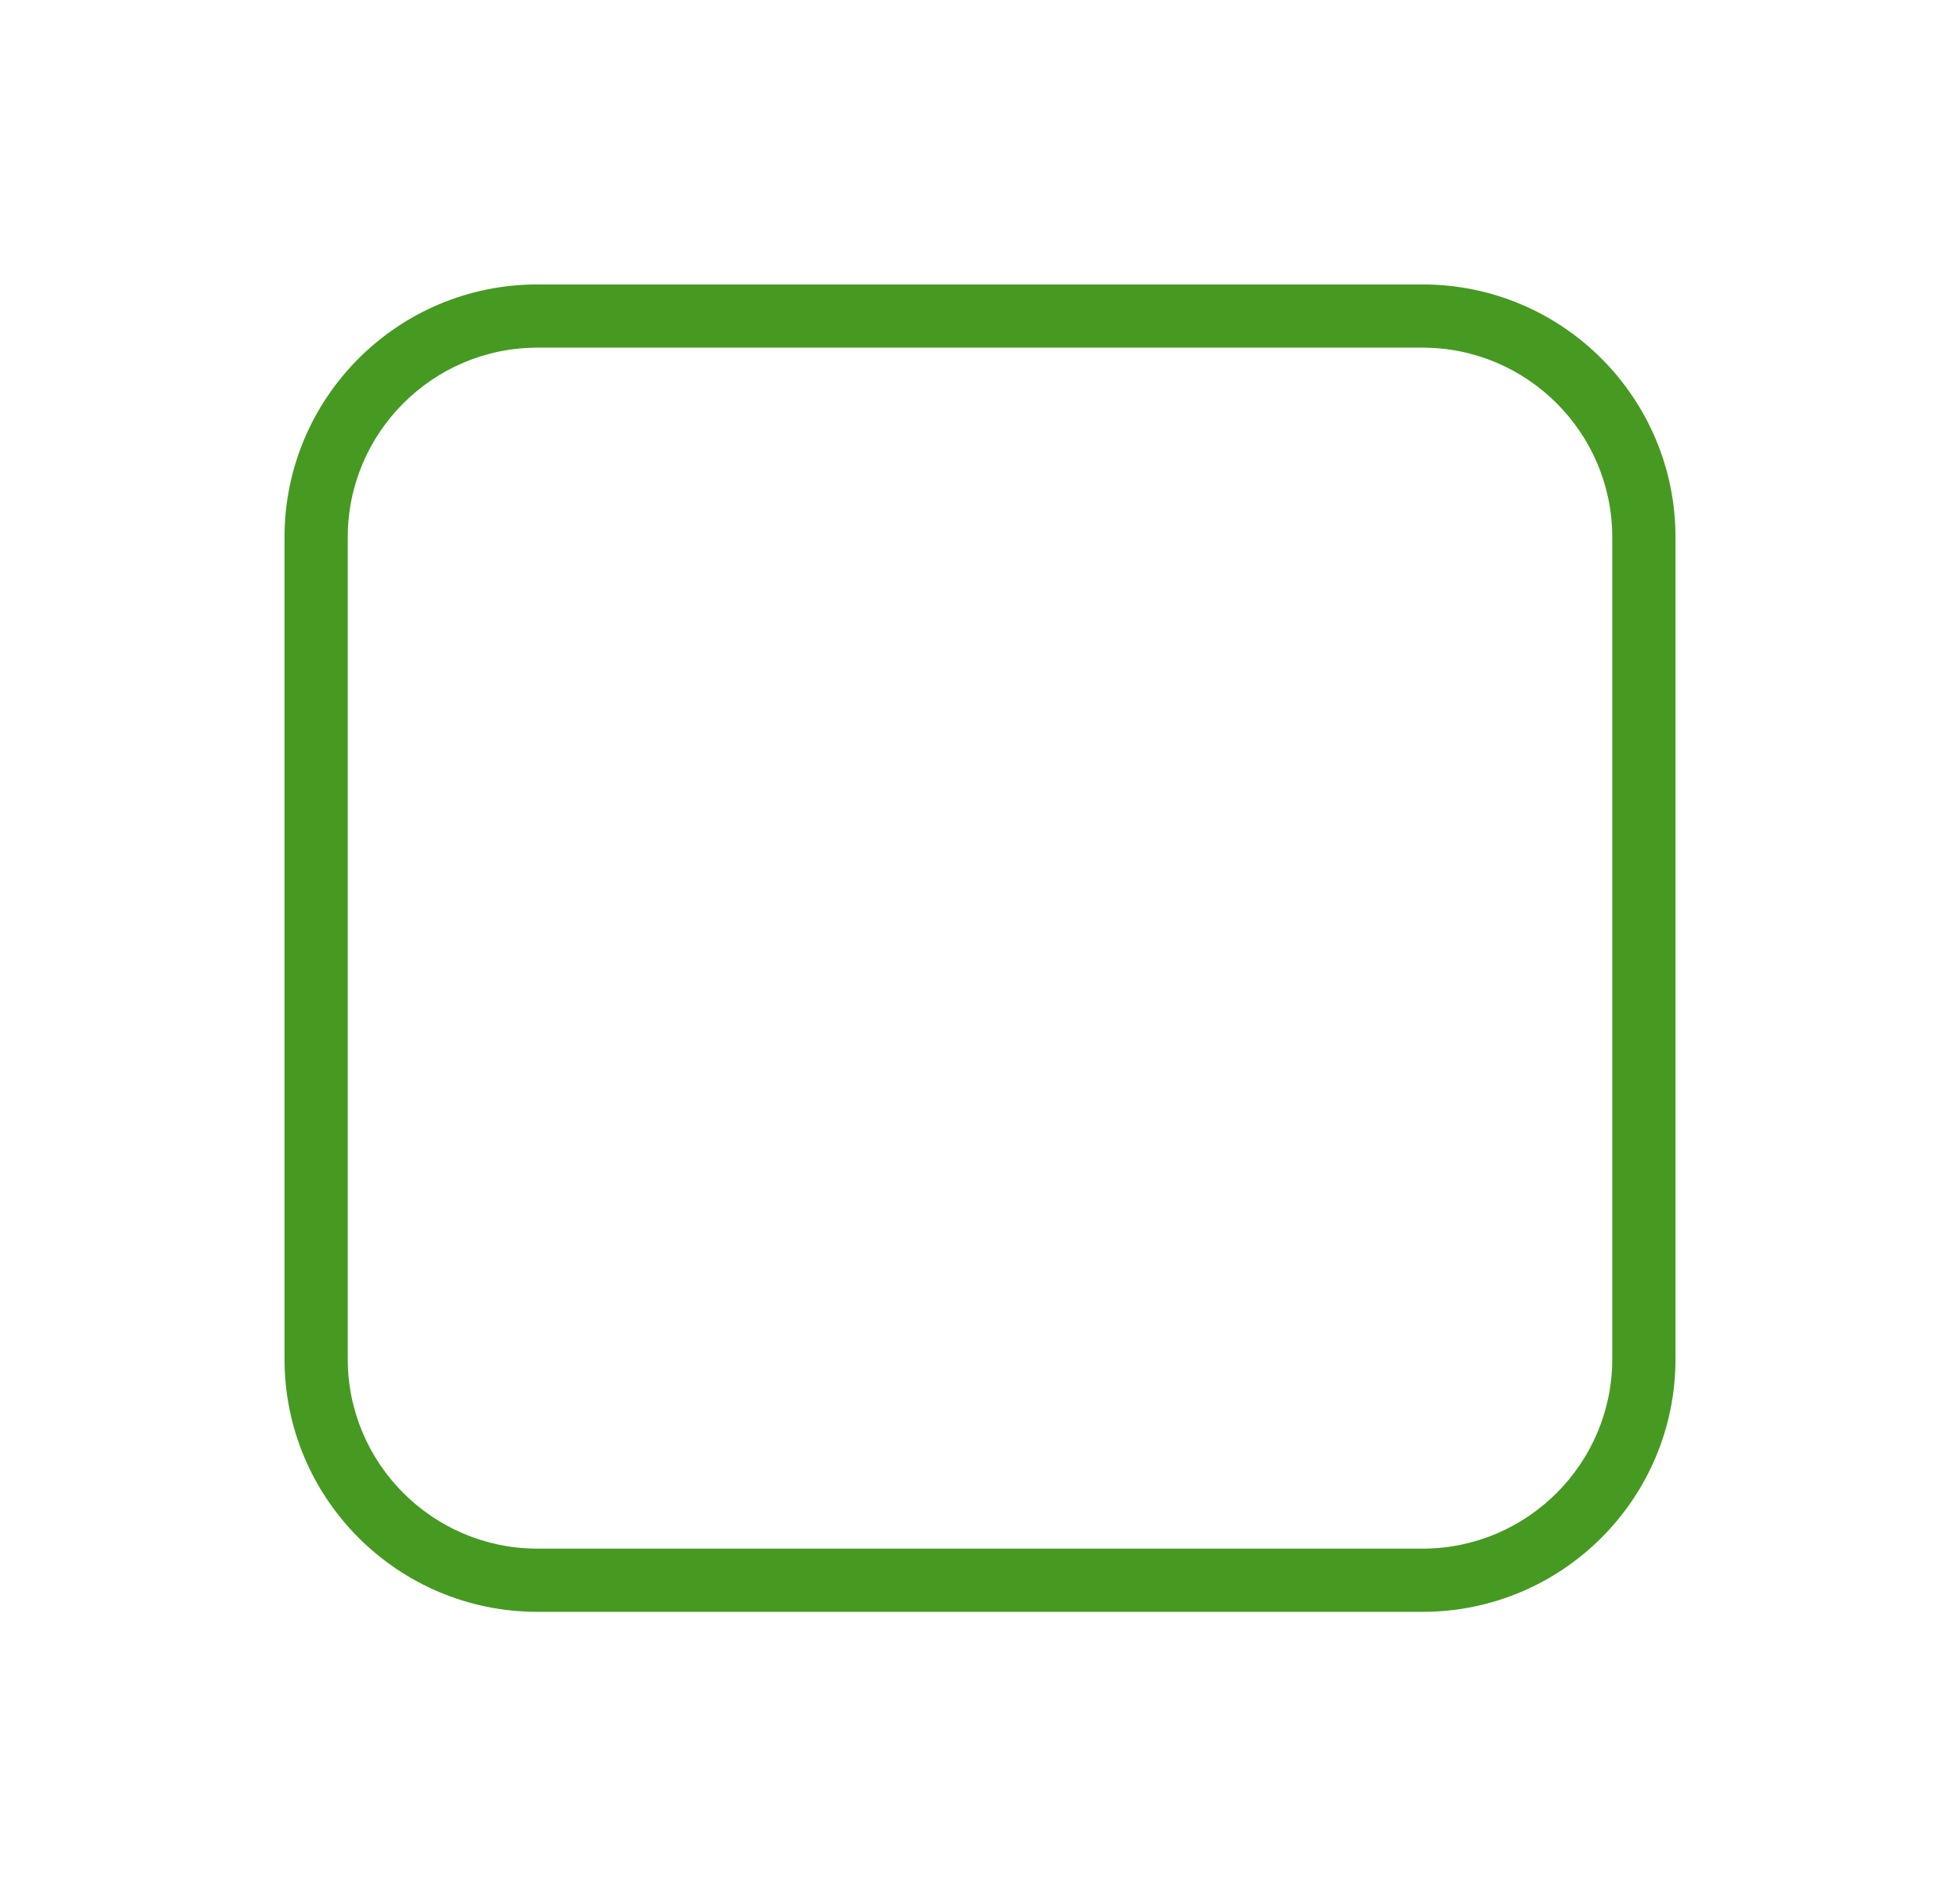 <svg xmlns="http://www.w3.org/2000/svg" xmlns:xlink="http://www.w3.org/1999/xlink" width="62" height="60" viewBox="0 0 62 60">
  <defs>
    <filter id="Path_28692" x="0" y="0" width="62" height="60" filterUnits="userSpaceOnUse">
      <feOffset input="SourceAlpha"/>
      <feGaussianBlur stdDeviation="3" result="blur"/>
      <feFlood flood-opacity="0.525"/>
      <feComposite operator="in" in2="blur"/>
      <feComposite in="SourceGraphic"/>
    </filter>
  </defs>
  <g transform="matrix(1, 0, 0, 1, 0, 0)" filter="url(#Path_28692)">
    <g id="Path_28692-2" data-name="Path 28692" transform="translate(9 9)" fill="none">
      <path d="M8,0H36a8,8,0,0,1,8,8V34a8,8,0,0,1-8,8H8a8,8,0,0,1-8-8V8A8,8,0,0,1,8,0Z" stroke="none"/>
      <path d="M 8 2 C 4.692 2 2 4.692 2 8 L 2 17.231 L 2 34 C 2 37.308 4.692 40 8 40 L 36 40 C 39.308 40 42 37.308 42 34 L 42 8 C 42 4.692 39.308 2 36 2 L 8 2 M 8 0 L 36 0 C 40.418 0 44 3.582 44 8 L 44 34 C 44 38.418 40.418 42 36 42 L 8 42 C 3.582 42 0 38.418 0 34 L 0 17.231 L 0 8 C 0 3.582 3.582 0 8 0 Z" stroke="none" fill="#469a21"/>
    </g>
  </g>
</svg>
